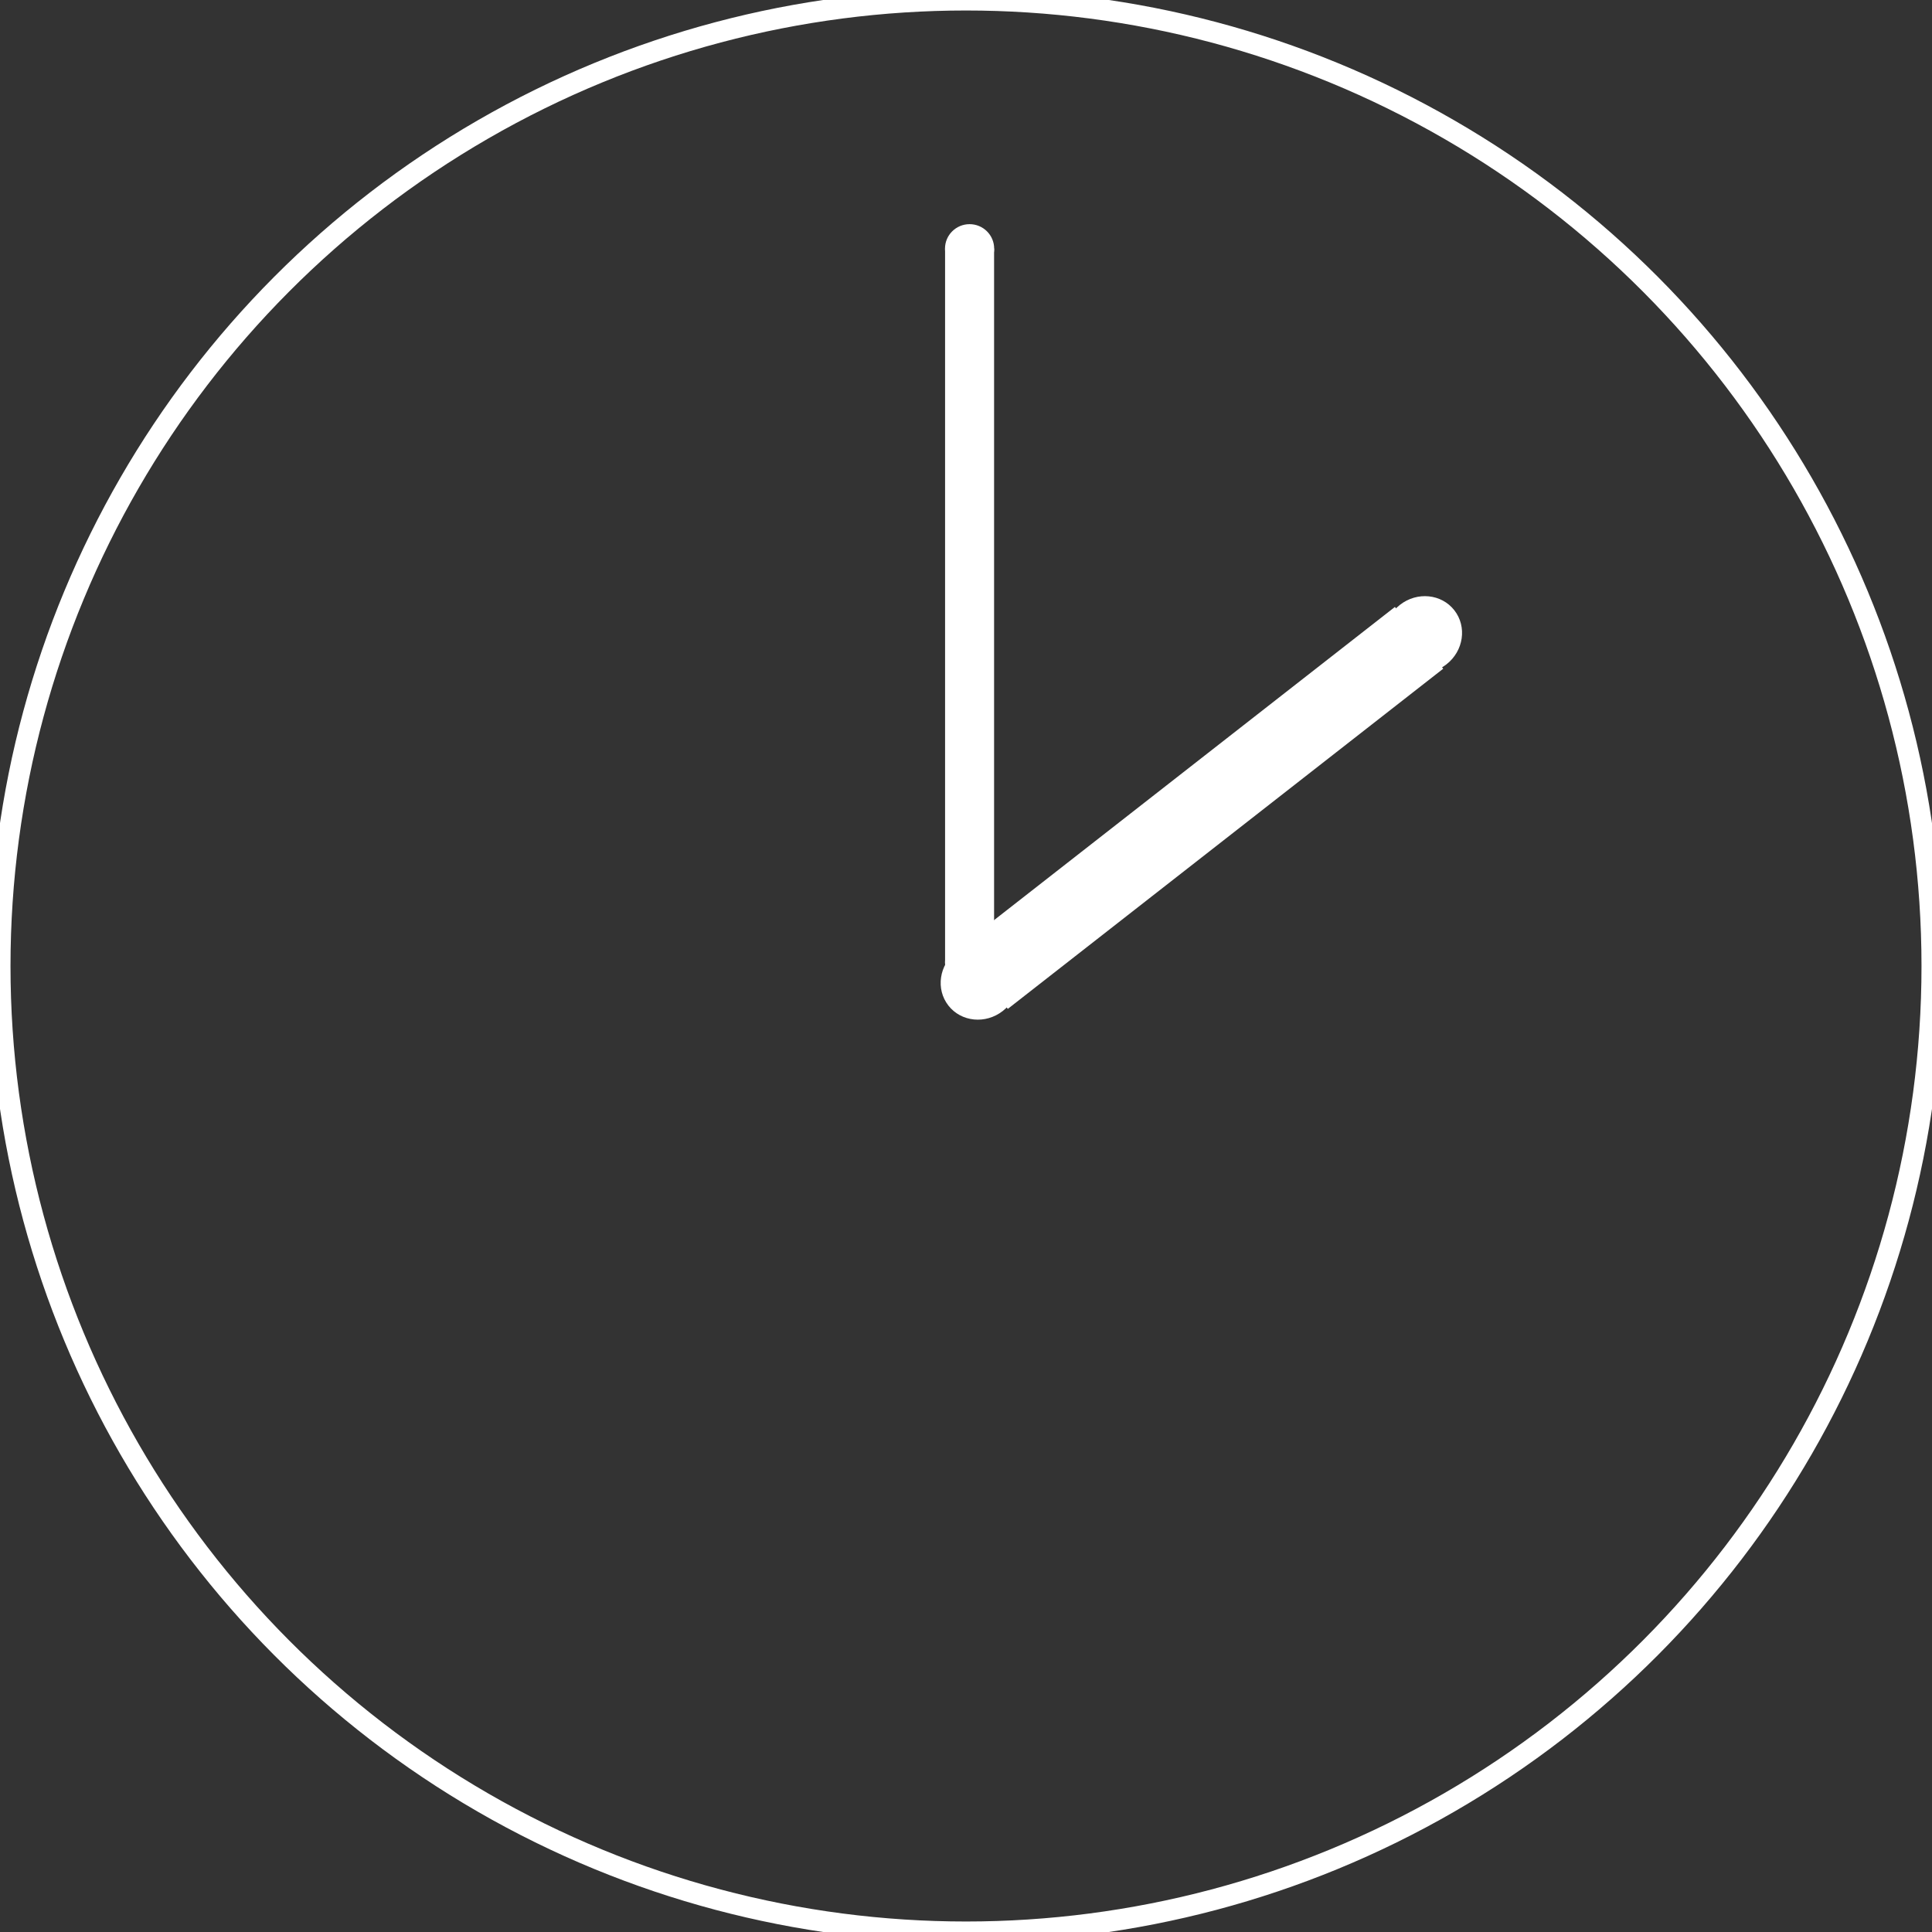 <?xml version="1.0" encoding="UTF-8" standalone="no"?>
<svg width="184px" height="184px" viewBox="0 0 184 184" version="1.1" xmlns="http://www.w3.org/2000/svg" xmlns:xlink="http://www.w3.org/1999/xlink" xmlns:sketch="http://www.bohemiancoding.com/sketch/ns">
    <rect x="0" y="0" width="184" height="184" fill="#333333" stroke="none"/>
    <!-- Generator: Sketch 3.4.1 (15681) - http://www.bohemiancoding.com/sketch -->
    <title>Clock</title>
    <desc>Created with Sketch.</desc>
    <defs></defs>
    <g id="Templates" stroke="none" stroke-width="1" fill="none" fill-rule="evenodd" sketch:type="MSPage">
        <g id="Desktop-HD-HOME" sketch:type="MSArtboardGroup" transform="translate(-767, -1525)">
            <g id="Time-graphics" sketch:type="MSLayerGroup" transform="translate(767, 1525)">
                <g id="Clock" sketch:type="MSShapeGroup">
                    <g id="Clock:-hour-hand-Copy" transform="translate(115, 77) rotate(-38) translate(-115, -77) translate(84, 73)">
                        <path d="M7.996,3.596 L53.151,3.596" id="Line" stroke="#FFFFFF" stroke-width="7.467" stroke-linecap="square"></path>
                        <ellipse id="Oval-4" fill="#FFFFFF" cx="57.385" cy="3.596" rx="3.763" ry="3.596"></ellipse>
                        <ellipse id="Oval-4-Copy" fill="#FFFFFF" cx="3.763" cy="3.596" rx="3.763" ry="3.596"></ellipse>
                    </g>
                    <g id="Clock:-minute-hand-Copy" transform="translate(92.5, 57.5) rotate(-90) translate(-92.5, -57.5) translate(56, 55)">
                        <path d="M4.657,2.341 L67.994,2.341" id="Line" stroke="#FFFFFF" stroke-width="4.667" stroke-linecap="square"></path>
                        <ellipse id="Oval-4" fill="#FFFFFF" cx="70.322" cy="2.341" rx="2.329" ry="2.341"></ellipse>
                        <ellipse id="Oval-4-Copy" fill="#FFFFFF" cx="2.329" cy="2.341" rx="2.329" ry="2.341"></ellipse>
                    </g>
                    <ellipse id="Clock-1" stroke="#FFFFFF" stroke-width="2" cx="92" cy="92" rx="92" ry="92"></ellipse>
                </g>
            </g>
        </g>
    </g>
</svg>
